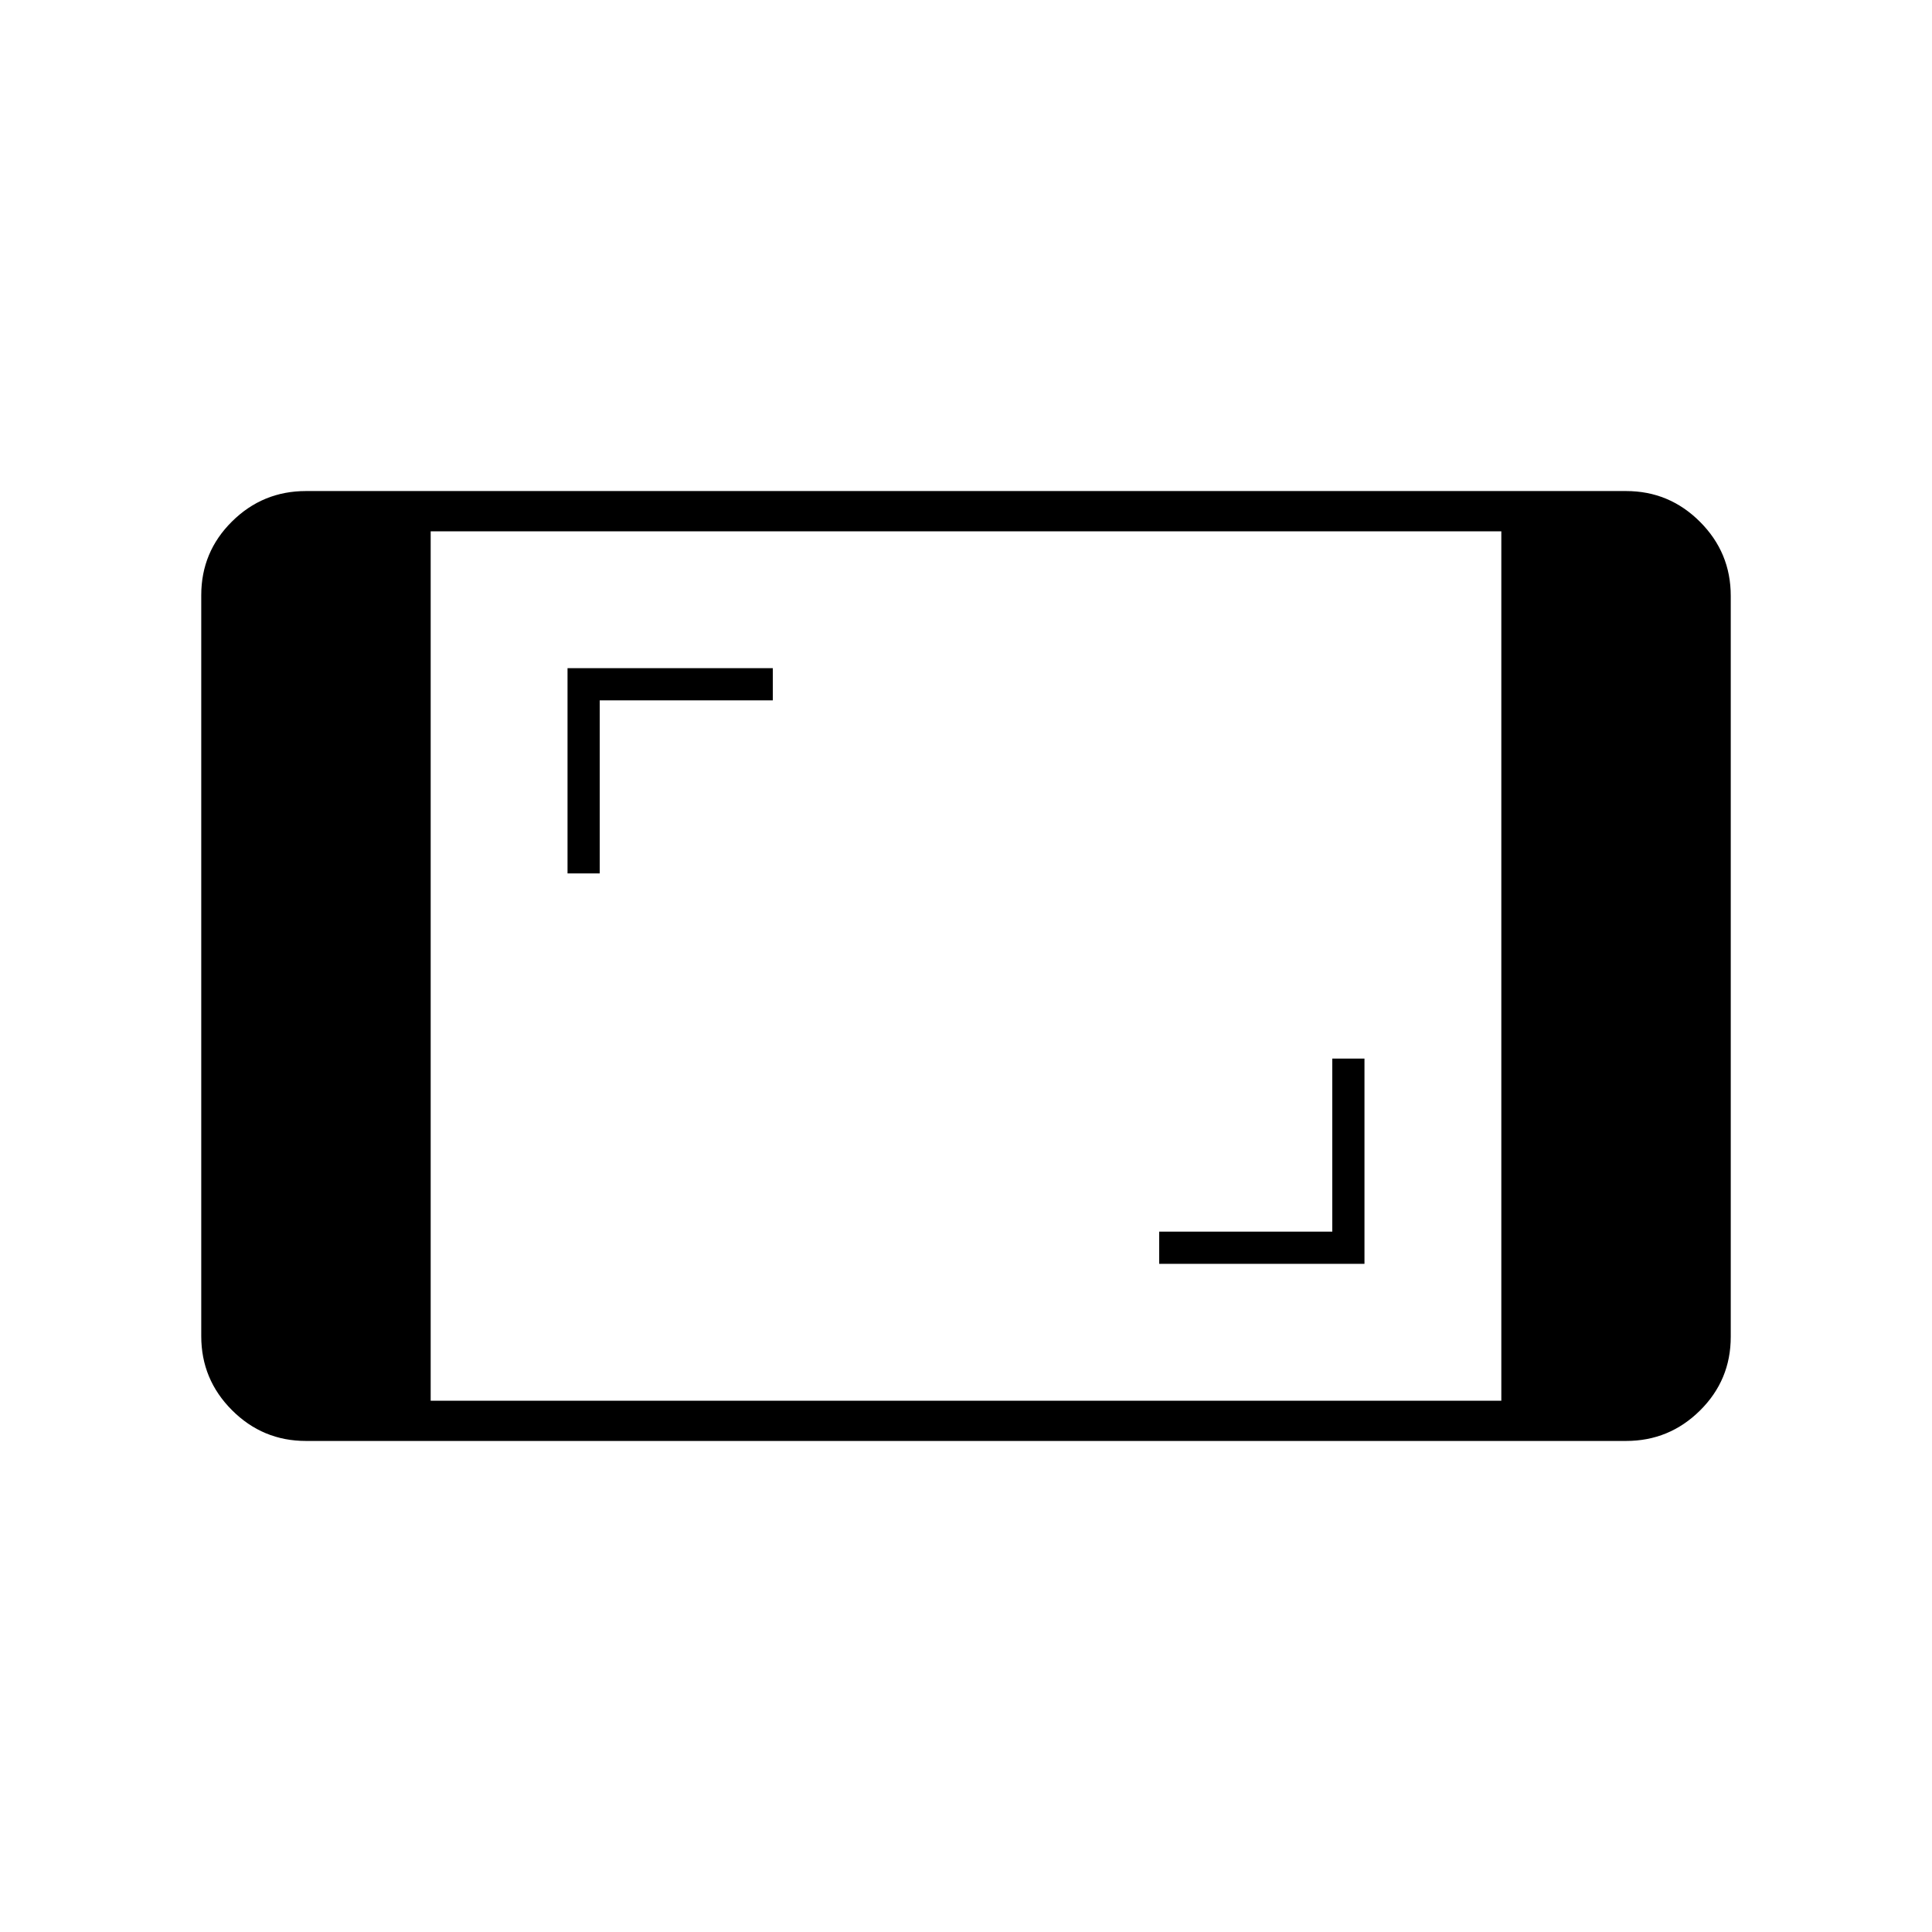 <svg xmlns="http://www.w3.org/2000/svg" height="20" viewBox="0 -960 960 960" width="20"><path d="M152-244q-21.45 0-36.725-15.287Q100-274.574 100-296.04v-368.243q0-21.467 15.275-36.592T152-716h656q21.45 0 36.725 15.287Q860-685.426 860-663.96v368.243q0 21.467-15.275 36.592T808-244H152Zm62-20h532v-432H214v432Zm362-68h102v-102h-16v86h-86v16ZM282-526h16v-86h86v-16H282v102Z"/></svg>